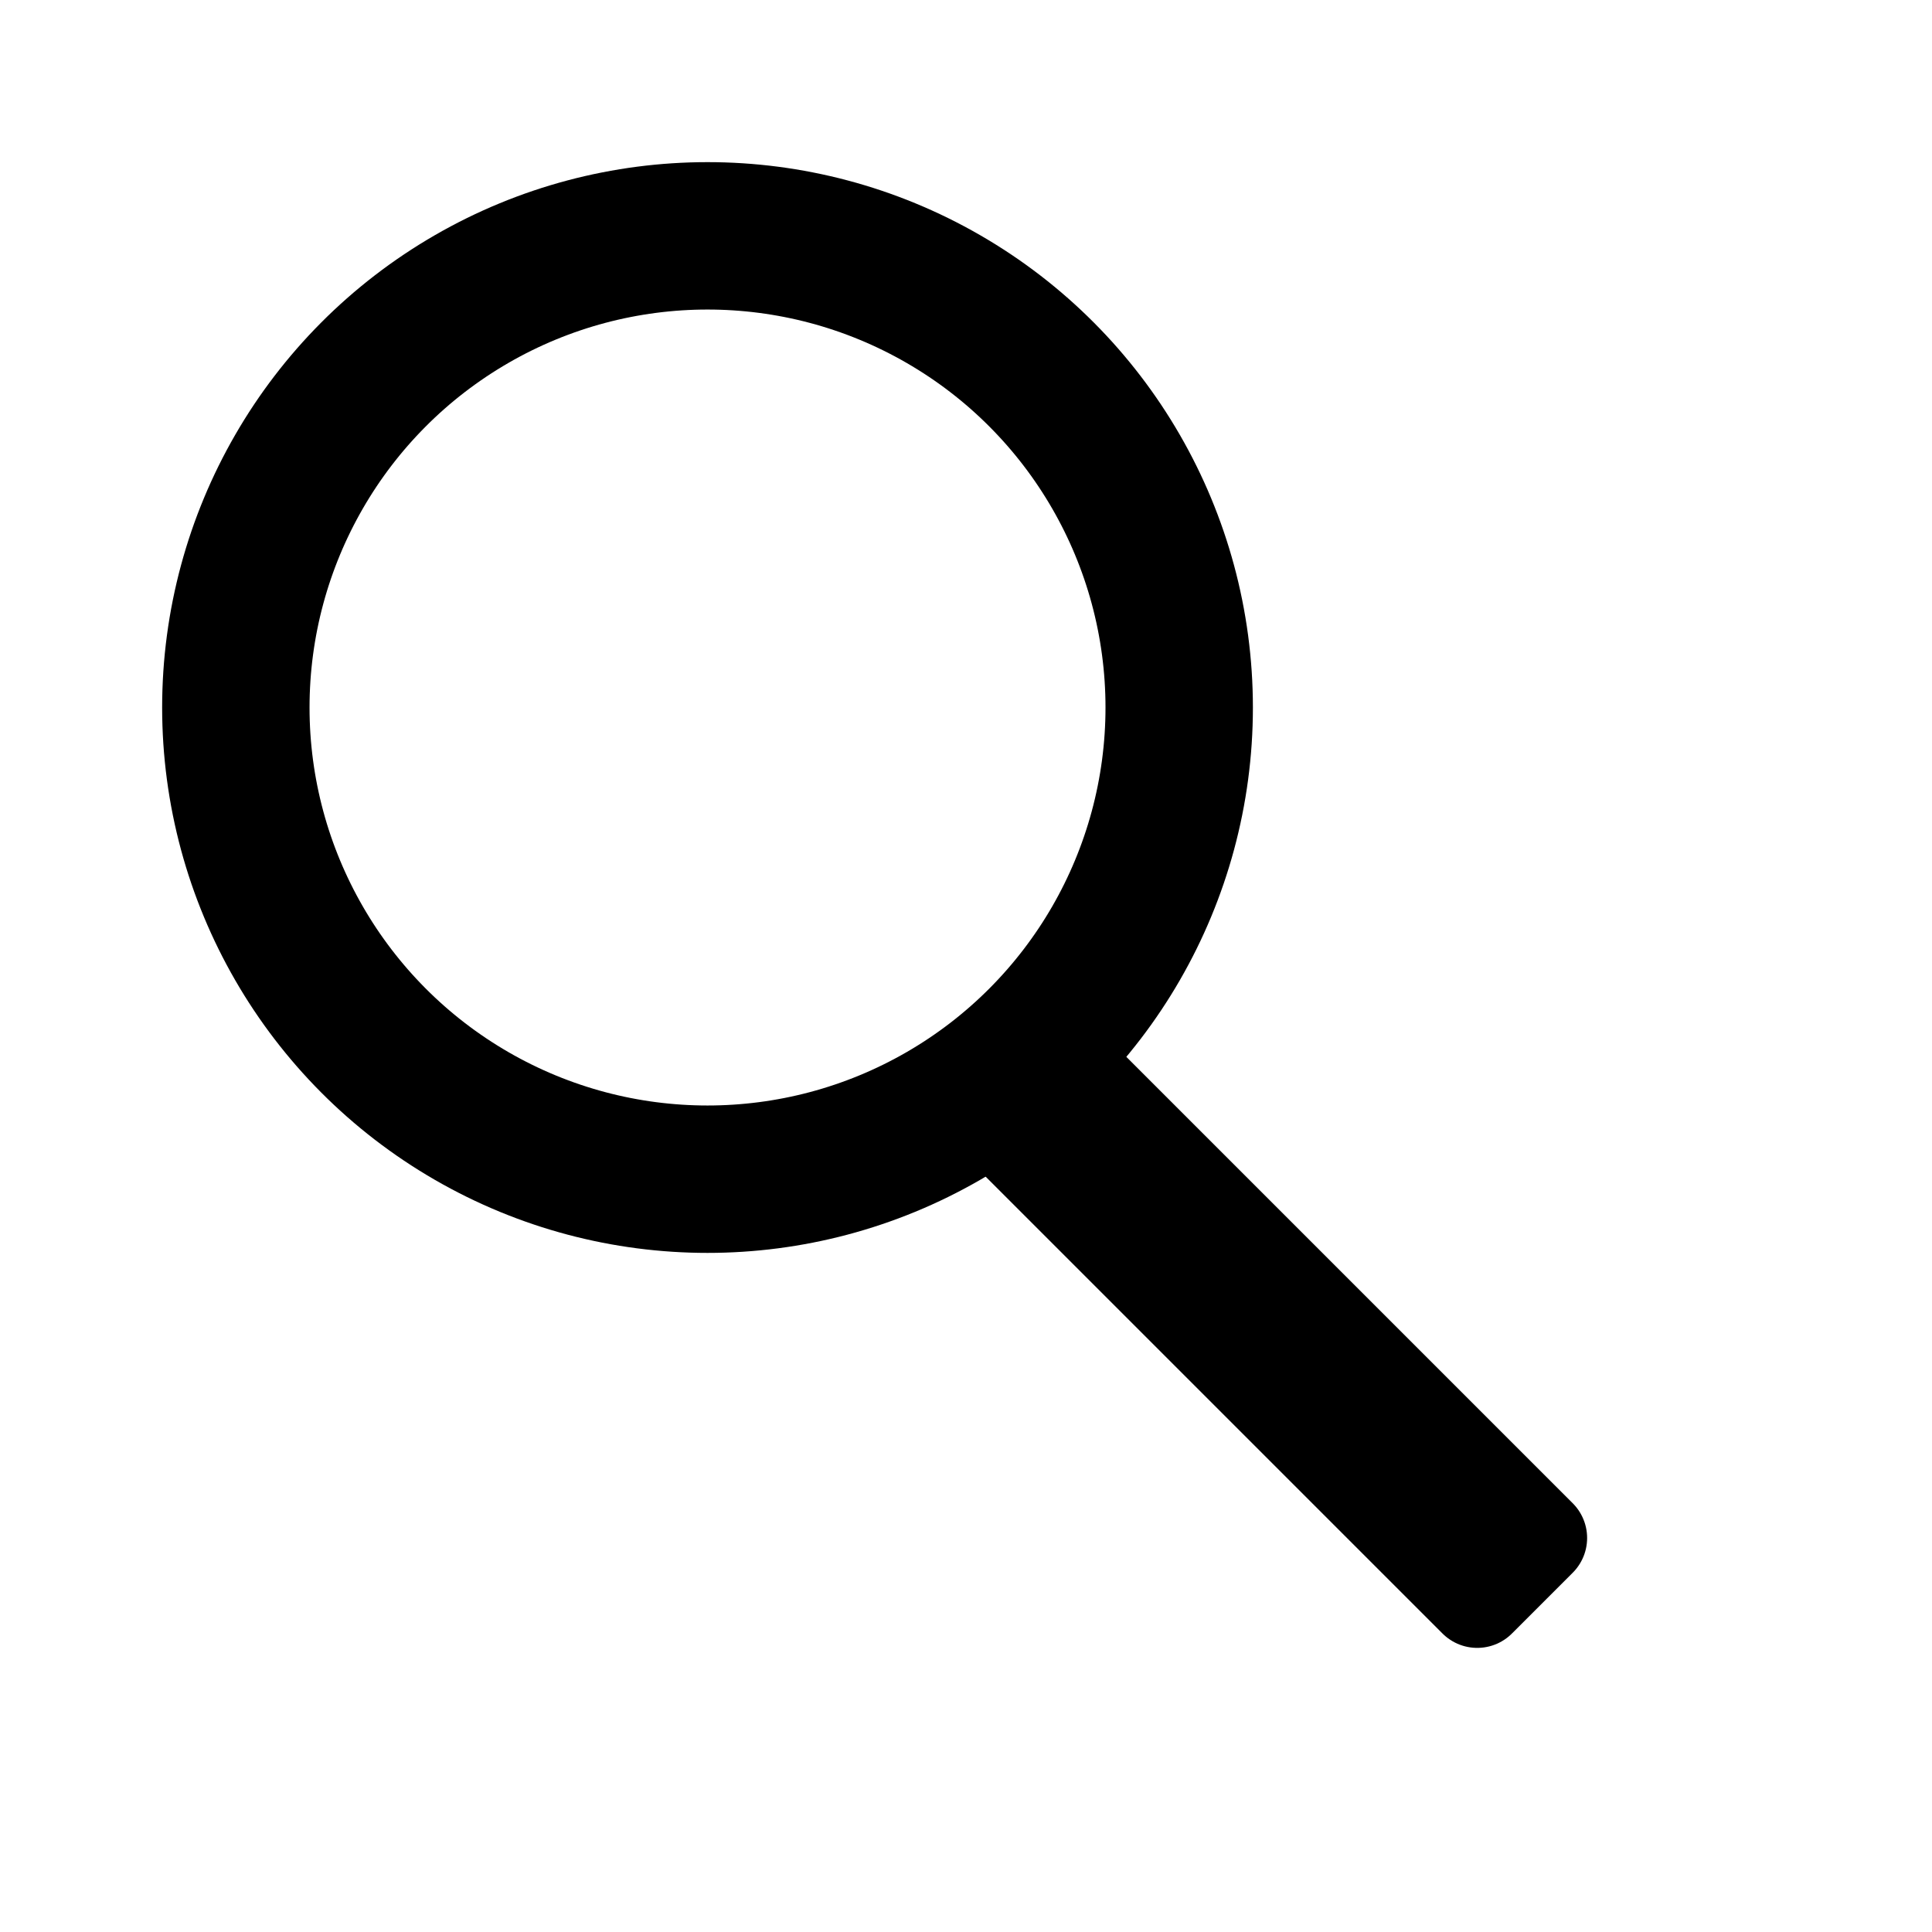 <?xml version="1.0" encoding="UTF-8" standalone="no"?><!DOCTYPE svg PUBLIC "-//W3C//DTD SVG 1.1//EN" "http://www.w3.org/Graphics/SVG/1.1/DTD/svg11.dtd"><svg width="100%" height="100%" viewBox="0 0 4096 4096" version="1.1" xmlns="http://www.w3.org/2000/svg" xmlns:xlink="http://www.w3.org/1999/xlink" xml:space="preserve" xmlns:serif="http://www.serif.com/" style="fill-rule:evenodd;clip-rule:evenodd;stroke-linecap:round;stroke-linejoin:round;stroke-miterlimit:1.5;"><circle cx="1500" cy="1500" r="1000" style="fill:none;stroke:#000;stroke-width:312.5px;"/><path d="M3260.66,3260.66l-1060.66,-1060.66l-128.831,128.831l1060.66,1060.66l128.831,-128.831Z" style="fill:none;stroke:#000;stroke-width:208.33px;"/></svg>